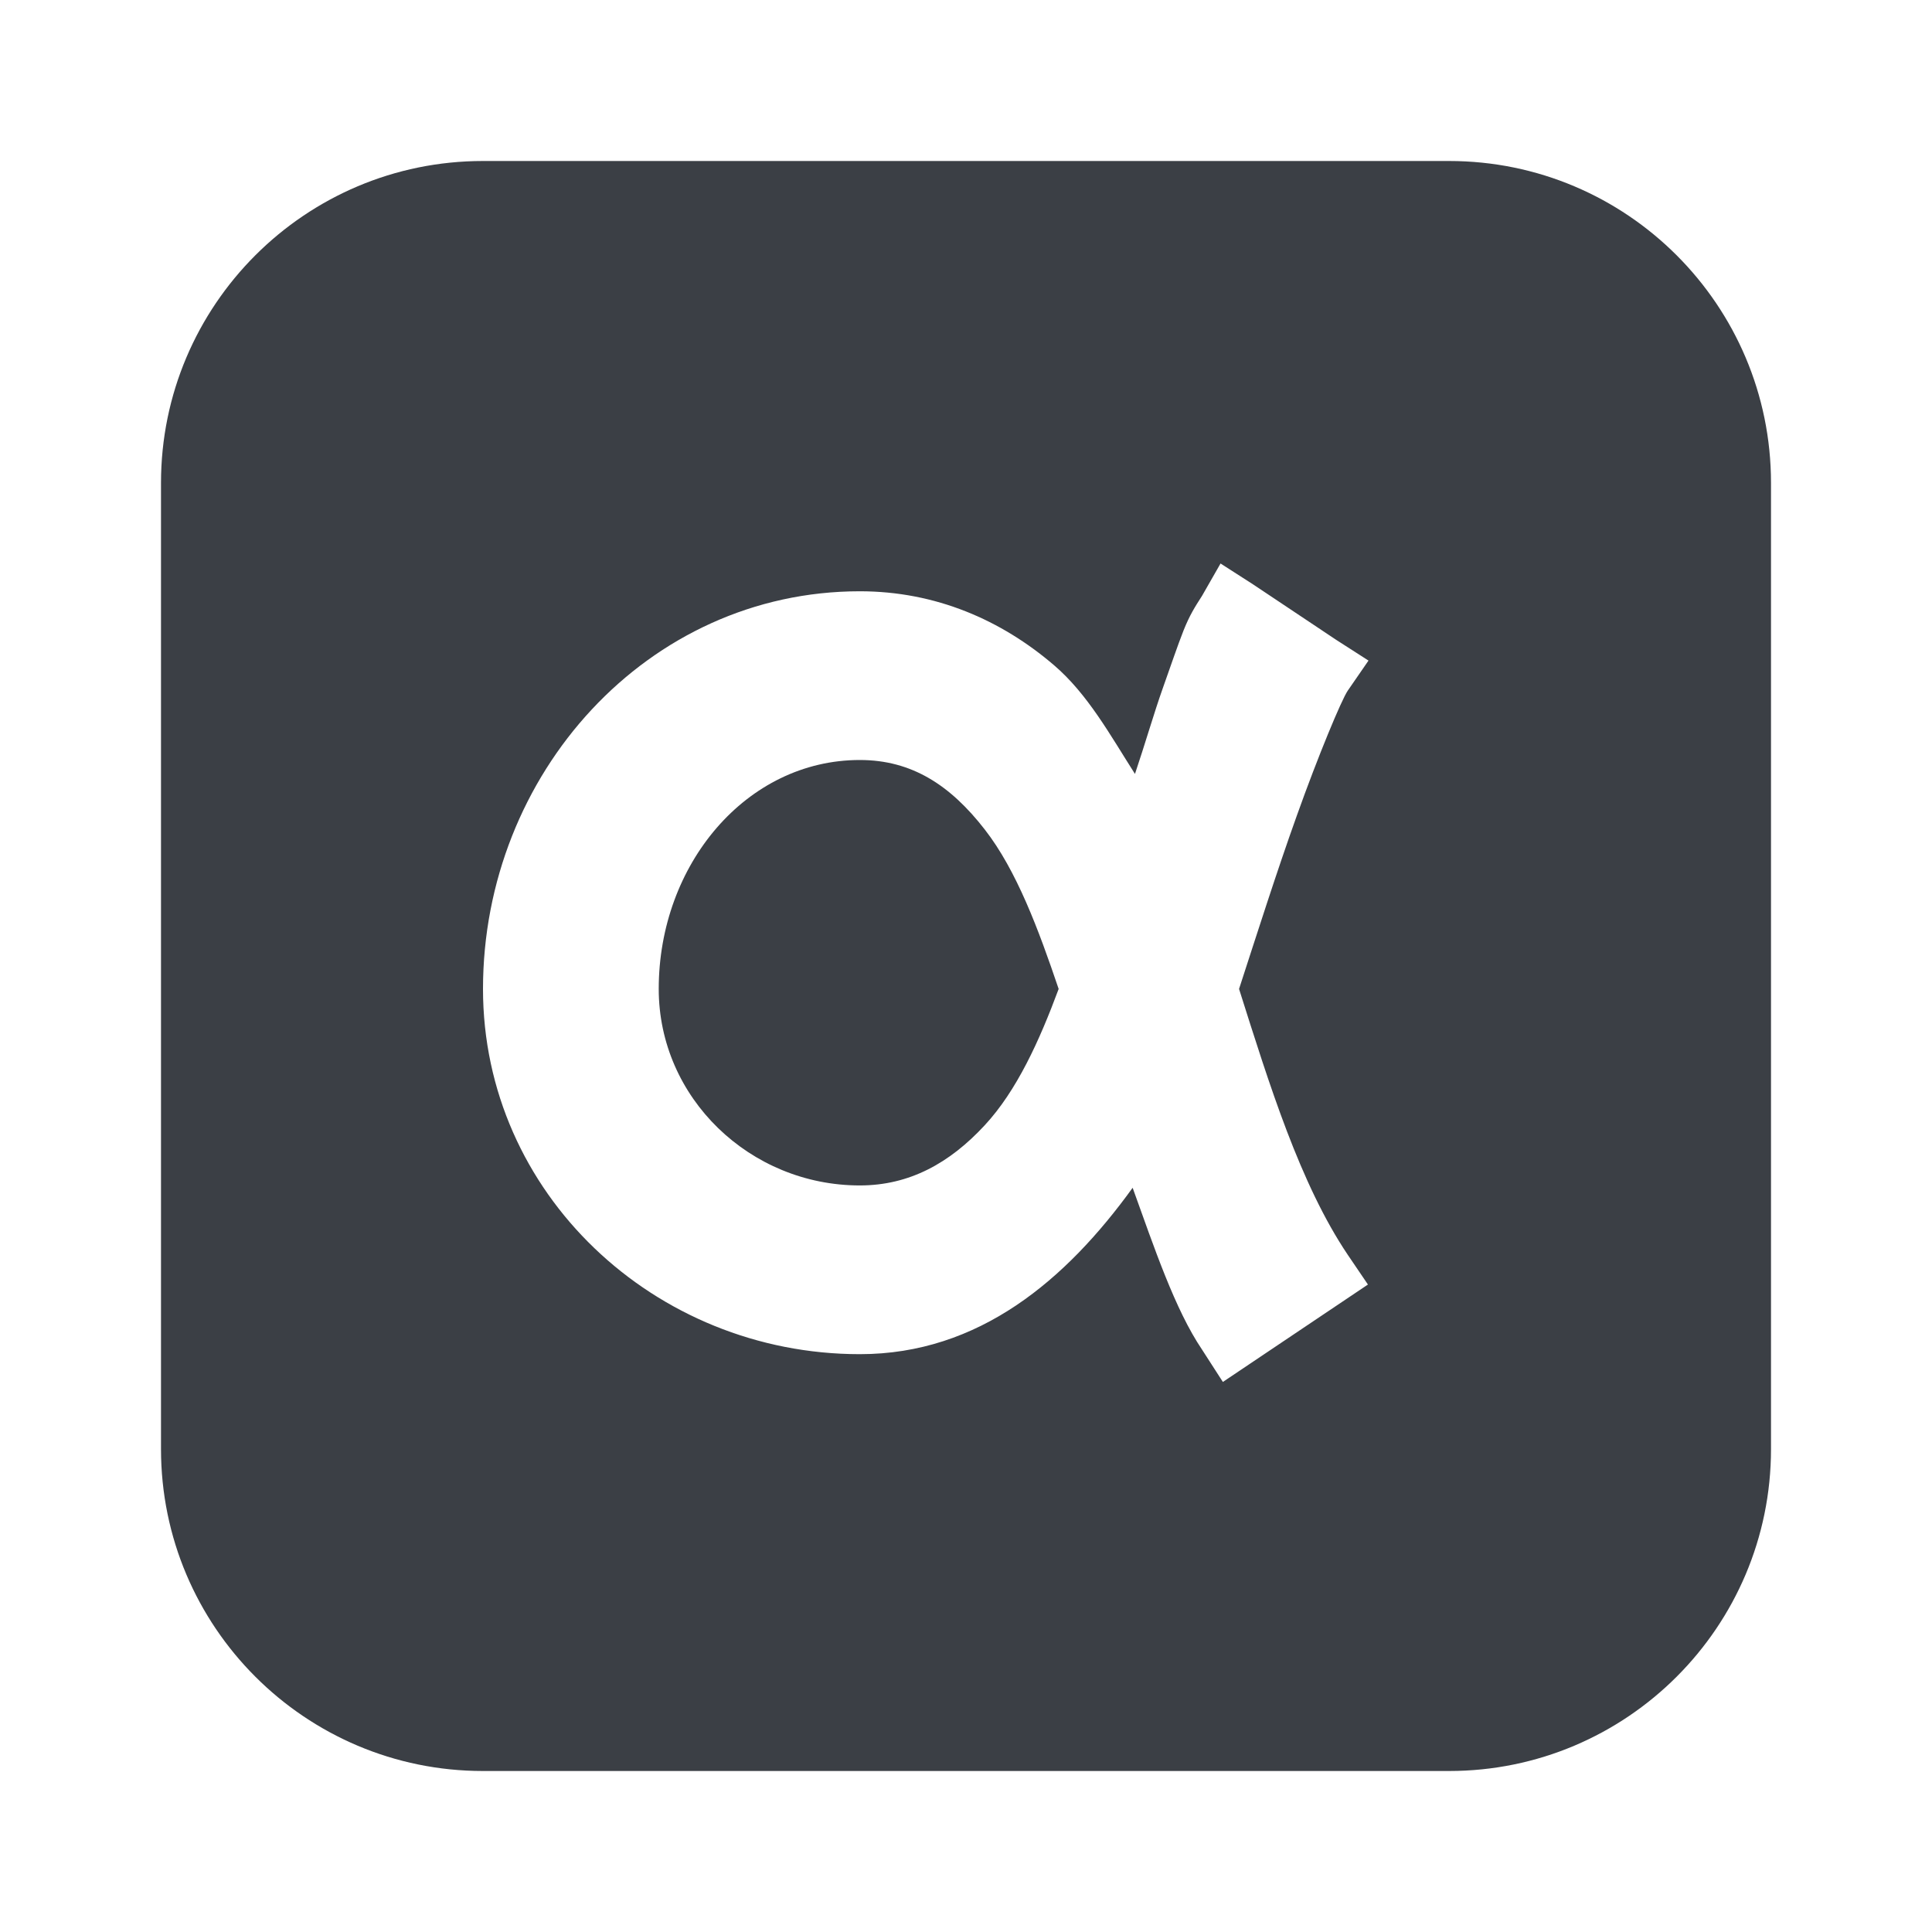<?xml version="1.0" encoding="UTF-8"?>
<svg width="24px" height="24px" viewBox="0 0 24 24" version="1.1" xmlns="http://www.w3.org/2000/svg" xmlns:xlink="http://www.w3.org/1999/xlink">
    <!-- Generator: Sketch 41.2 (35397) - http://www.bohemiancoding.com/sketch -->
    <title>insert-symbol</title>
    <desc>Created with Sketch.</desc>
    <defs></defs>
    <g id="Original-24" stroke="none" stroke-width="1" fill="none" fill-rule="evenodd">
        <g id="insert-symbol" fill="#3B3F45">
            <path d="M2,5.999 C2,3.791 3.792,2 5.999,2 L18.001,2 C20.209,2 22,3.792 22,5.999 L22,18.001 C22,20.209 20.208,22 18.001,22 L5.999,22 C3.791,22 2,20.208 2,18.001 L2,5.999 Z M15.162,7 L14.932,7.402 C14.842,7.542 14.778,7.643 14.702,7.833 C14.627,8.023 14.542,8.276 14.444,8.551 C14.335,8.858 14.223,9.247 14.099,9.614 C13.791,9.131 13.512,8.622 13.094,8.264 C12.44,7.703 11.624,7.345 10.681,7.345 C8.043,7.345 6,9.614 6,12.285 C6,14.824 8.131,16.822 10.681,16.822 C12.164,16.822 13.245,15.897 14.07,14.755 C14.338,15.497 14.595,16.266 14.932,16.765 L15.191,17.167 L16.993,15.957 L16.742,15.587 C16.151,14.709 15.768,13.472 15.392,12.285 C15.61,11.615 15.86,10.828 16.11,10.131 C16.376,9.385 16.665,8.693 16.742,8.58 L17,8.206 L16.598,7.948 L15.564,7.258 L15.162,7 Z M10.681,9.441 C11.328,9.441 11.806,9.755 12.232,10.303 C12.629,10.812 12.902,11.549 13.151,12.285 C12.912,12.929 12.631,13.549 12.232,13.979 C11.799,14.447 11.299,14.726 10.681,14.726 C9.316,14.726 8.183,13.638 8.183,12.285 C8.183,10.739 9.272,9.441 10.681,9.441 L10.681,9.441 Z" id="Combined-Shape"></path>
        </g>
    </g>
</svg>
